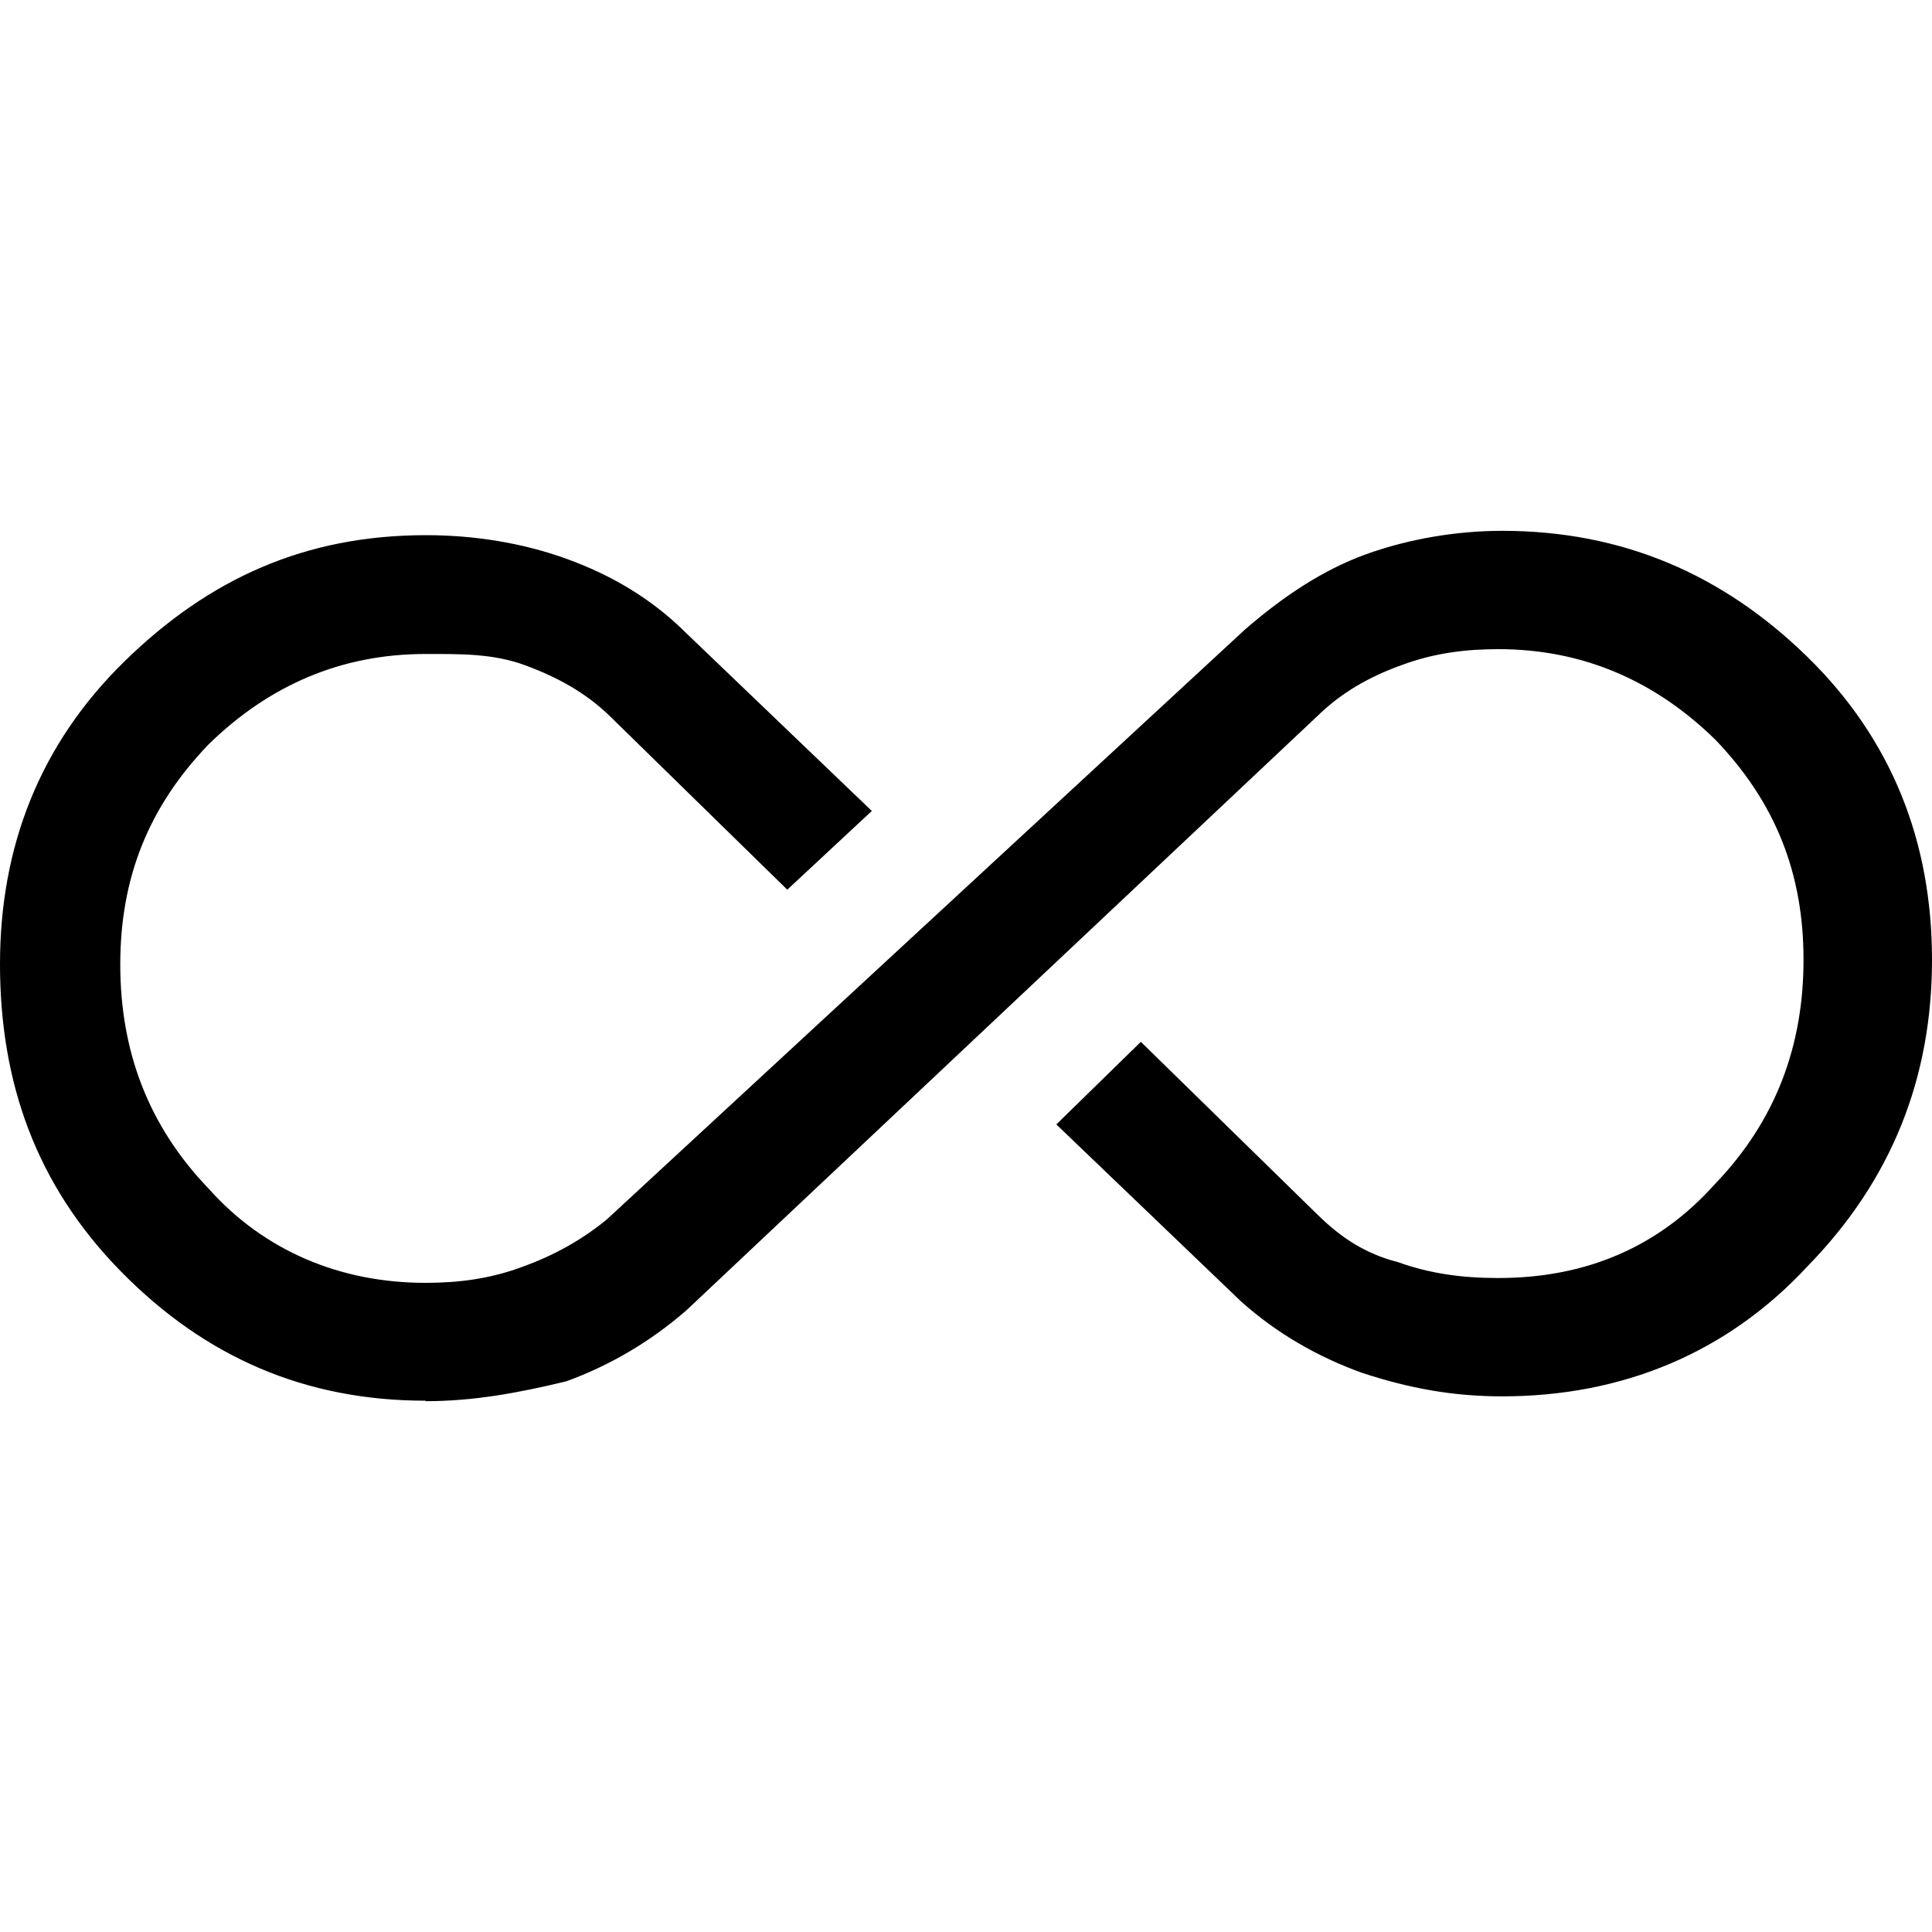 <?xml version="1.0" encoding="UTF-8"?>
<svg id="Capa_1" data-name="Capa 1" xmlns="http://www.w3.org/2000/svg" viewBox="0 0 40 40">
  <defs>
    <style>
      .cls-1 {
        fill: none;
      }
    </style>
  </defs>
  <rect class="cls-1" width="40" height="40"/>
  <path d="m8.81,29c-2.49,0-4.57-.9-6.32-2.69s-2.49-3.91-2.49-6.35.83-4.56,2.58-6.27c1.75-1.71,3.74-2.61,6.24-2.61,1,0,2,.16,2.91.49s1.75.81,2.49,1.55l3.83,3.67-1.75,1.63-3.66-3.58c-.5-.49-1.08-.81-1.75-1.06s-1.33-.24-2.08-.24c-1.75,0-3.24.65-4.49,1.87-1.25,1.3-1.83,2.77-1.83,4.56s.58,3.34,1.83,4.64c1.16,1.3,2.74,1.95,4.49,1.95.67,0,1.33-.08,2-.33.67-.24,1.25-.57,1.75-.98l13.22-12.22c.75-.65,1.58-1.22,2.49-1.55s1.91-.49,2.83-.49c2.49,0,4.57.9,6.32,2.61s2.58,3.83,2.58,6.27-.83,4.56-2.58,6.35c-1.66,1.79-3.83,2.69-6.32,2.69-1,0-1.91-.16-2.91-.49-.91-.33-1.75-.81-2.49-1.47l-3.83-3.67,1.75-1.71,3.66,3.58c.5.49,1,.81,1.66.98.67.24,1.33.33,2.08.33,1.83,0,3.33-.65,4.49-1.95,1.25-1.3,1.83-2.85,1.83-4.64s-.58-3.26-1.83-4.56c-1.25-1.22-2.74-1.87-4.49-1.87-.67,0-1.33.08-2,.33-.67.24-1.25.57-1.75,1.06l-13.06,12.3c-.75.65-1.58,1.14-2.49,1.47-1,.24-1.91.41-2.91.41Z"/>
</svg>